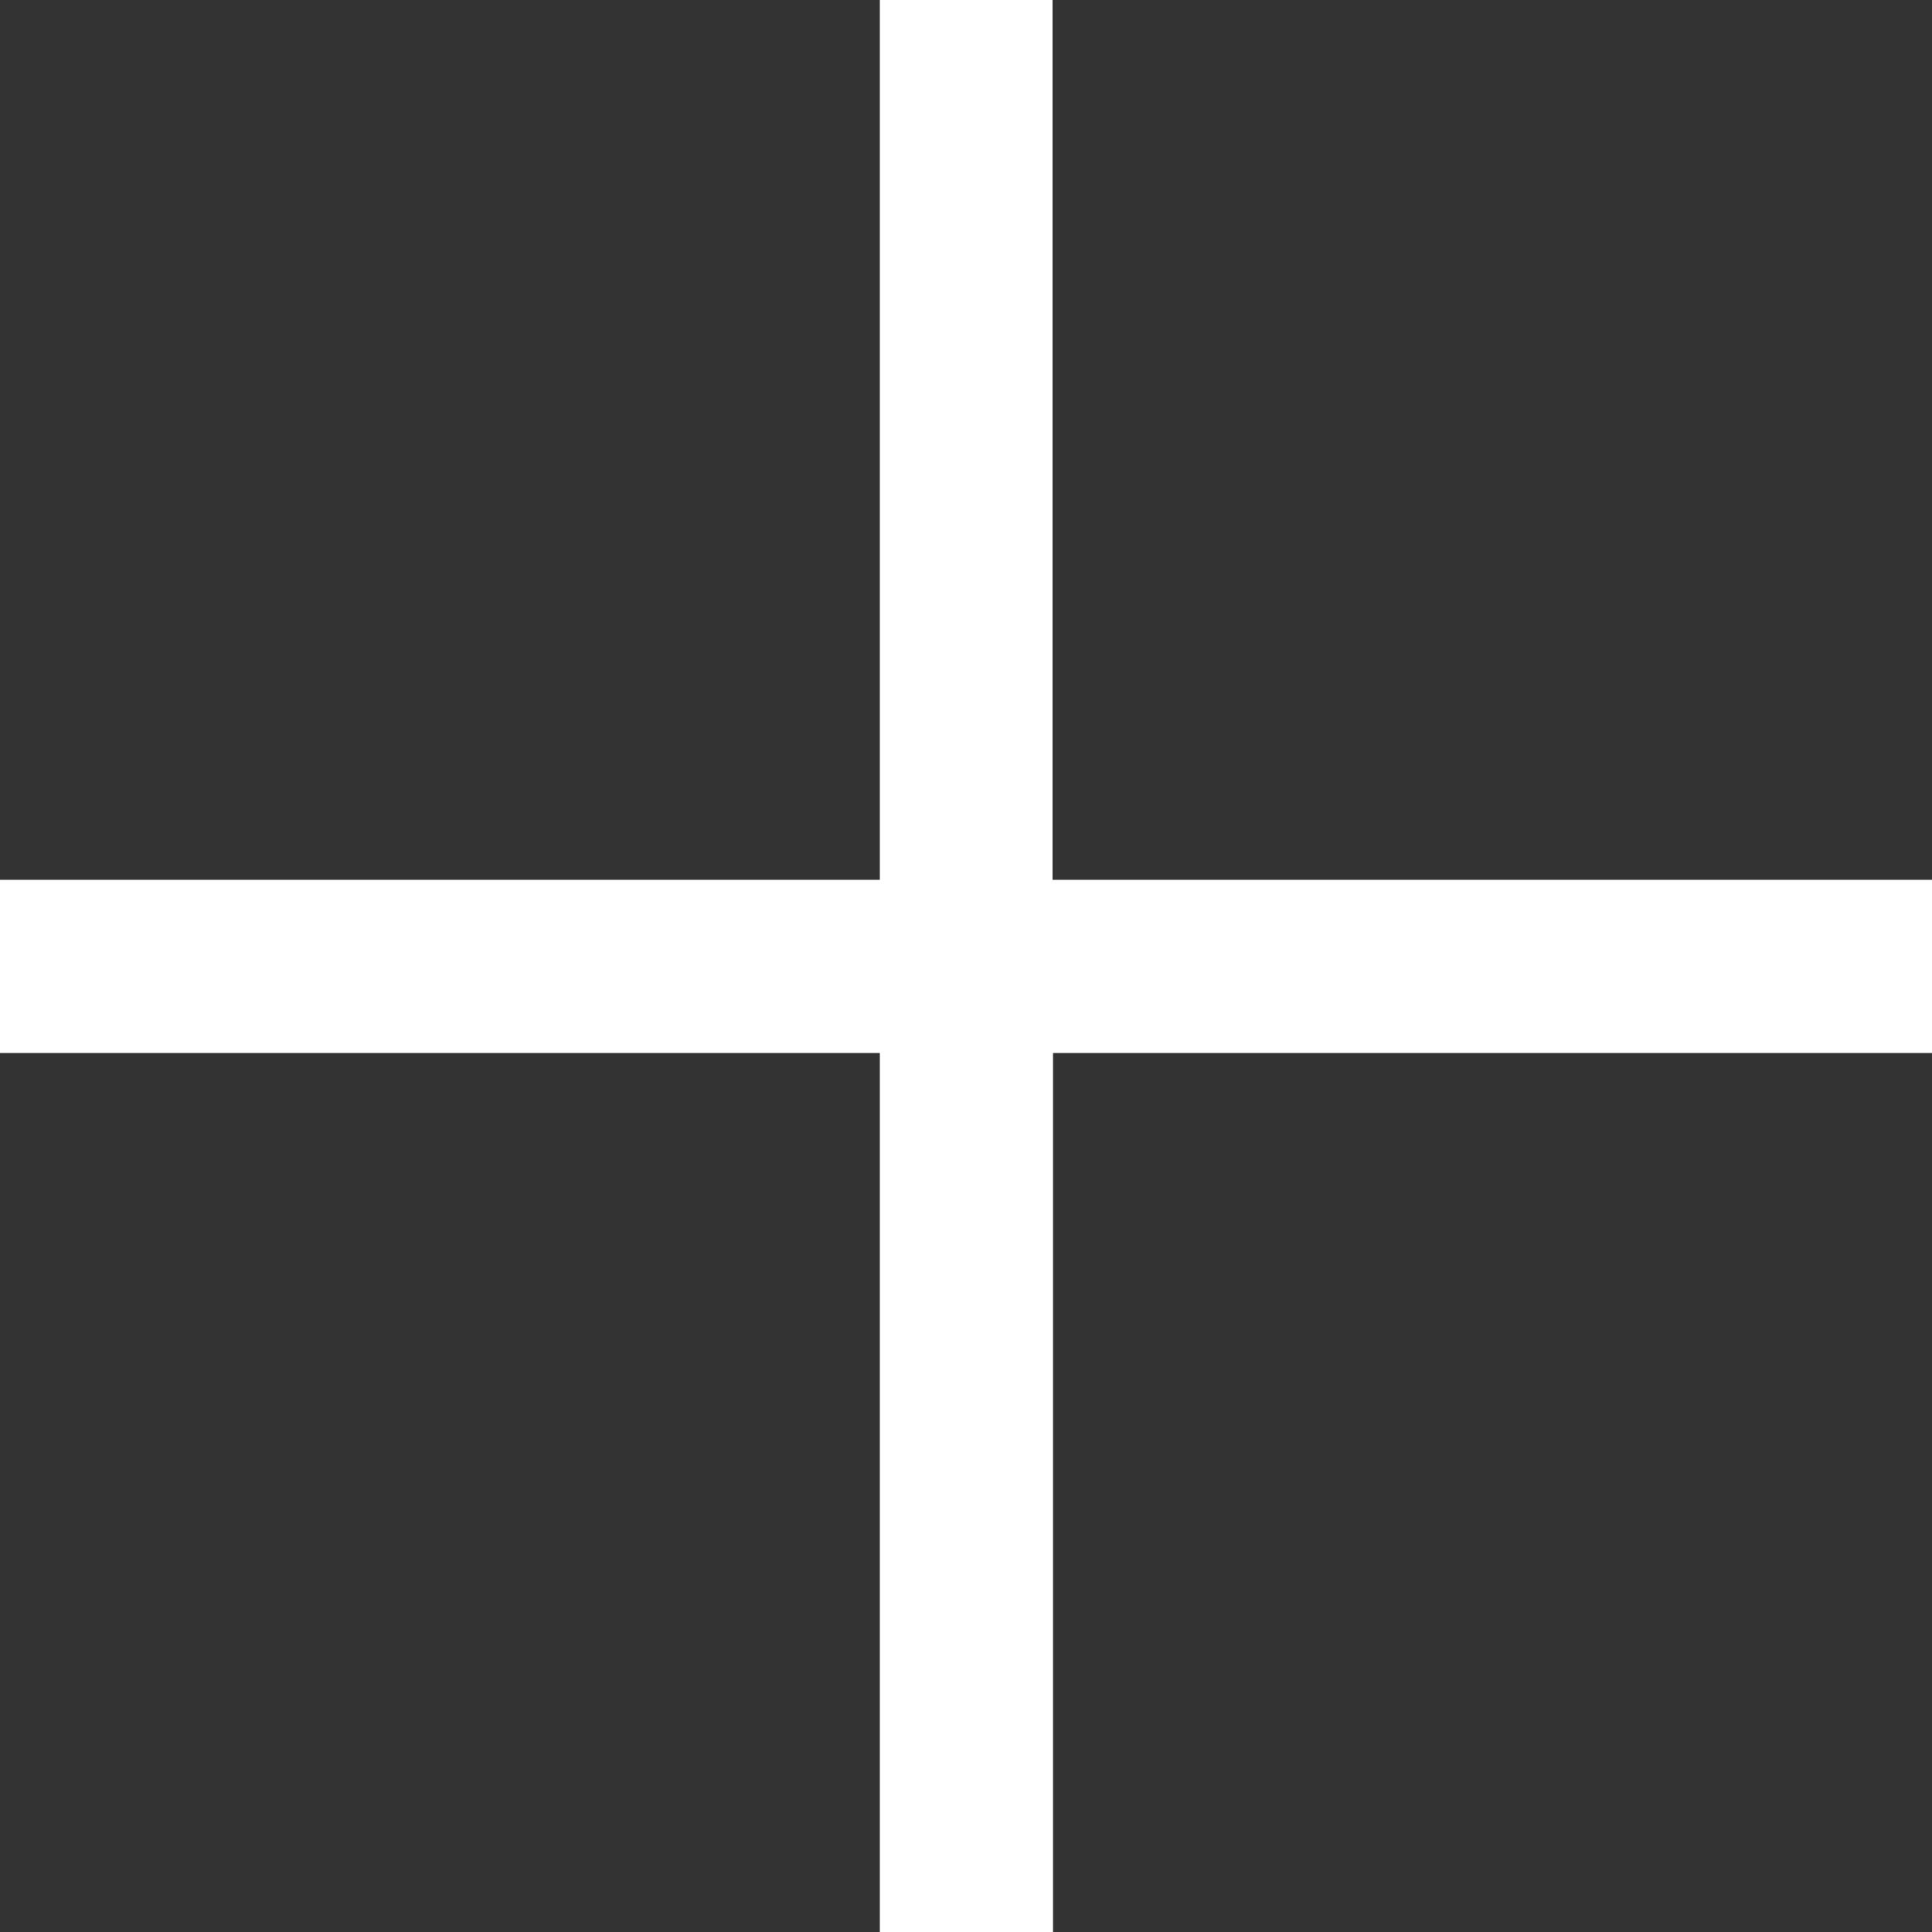 <svg xmlns="http://www.w3.org/2000/svg" width="19.982" height="19.982" viewBox="0 0 19.982 19.982">
  <rect x="0" y="0" width="19.982" height="19.982" fill="#333333" stroke="none"/>
  <g id="plus_2_" data-name="plus (2)" transform="translate(0.5 0.5)">
    <g id="Group_503" data-name="Group 503">
      <path id="Path_581" data-name="Path 581" d="M9.886,9.1V0H9.1V9.1H0v.791H9.1v9.1h.791v-9.1h9.1V9.1Z" fill="#fff" stroke="#fff" stroke-width="1"/>
    </g>
  </g>
</svg>
